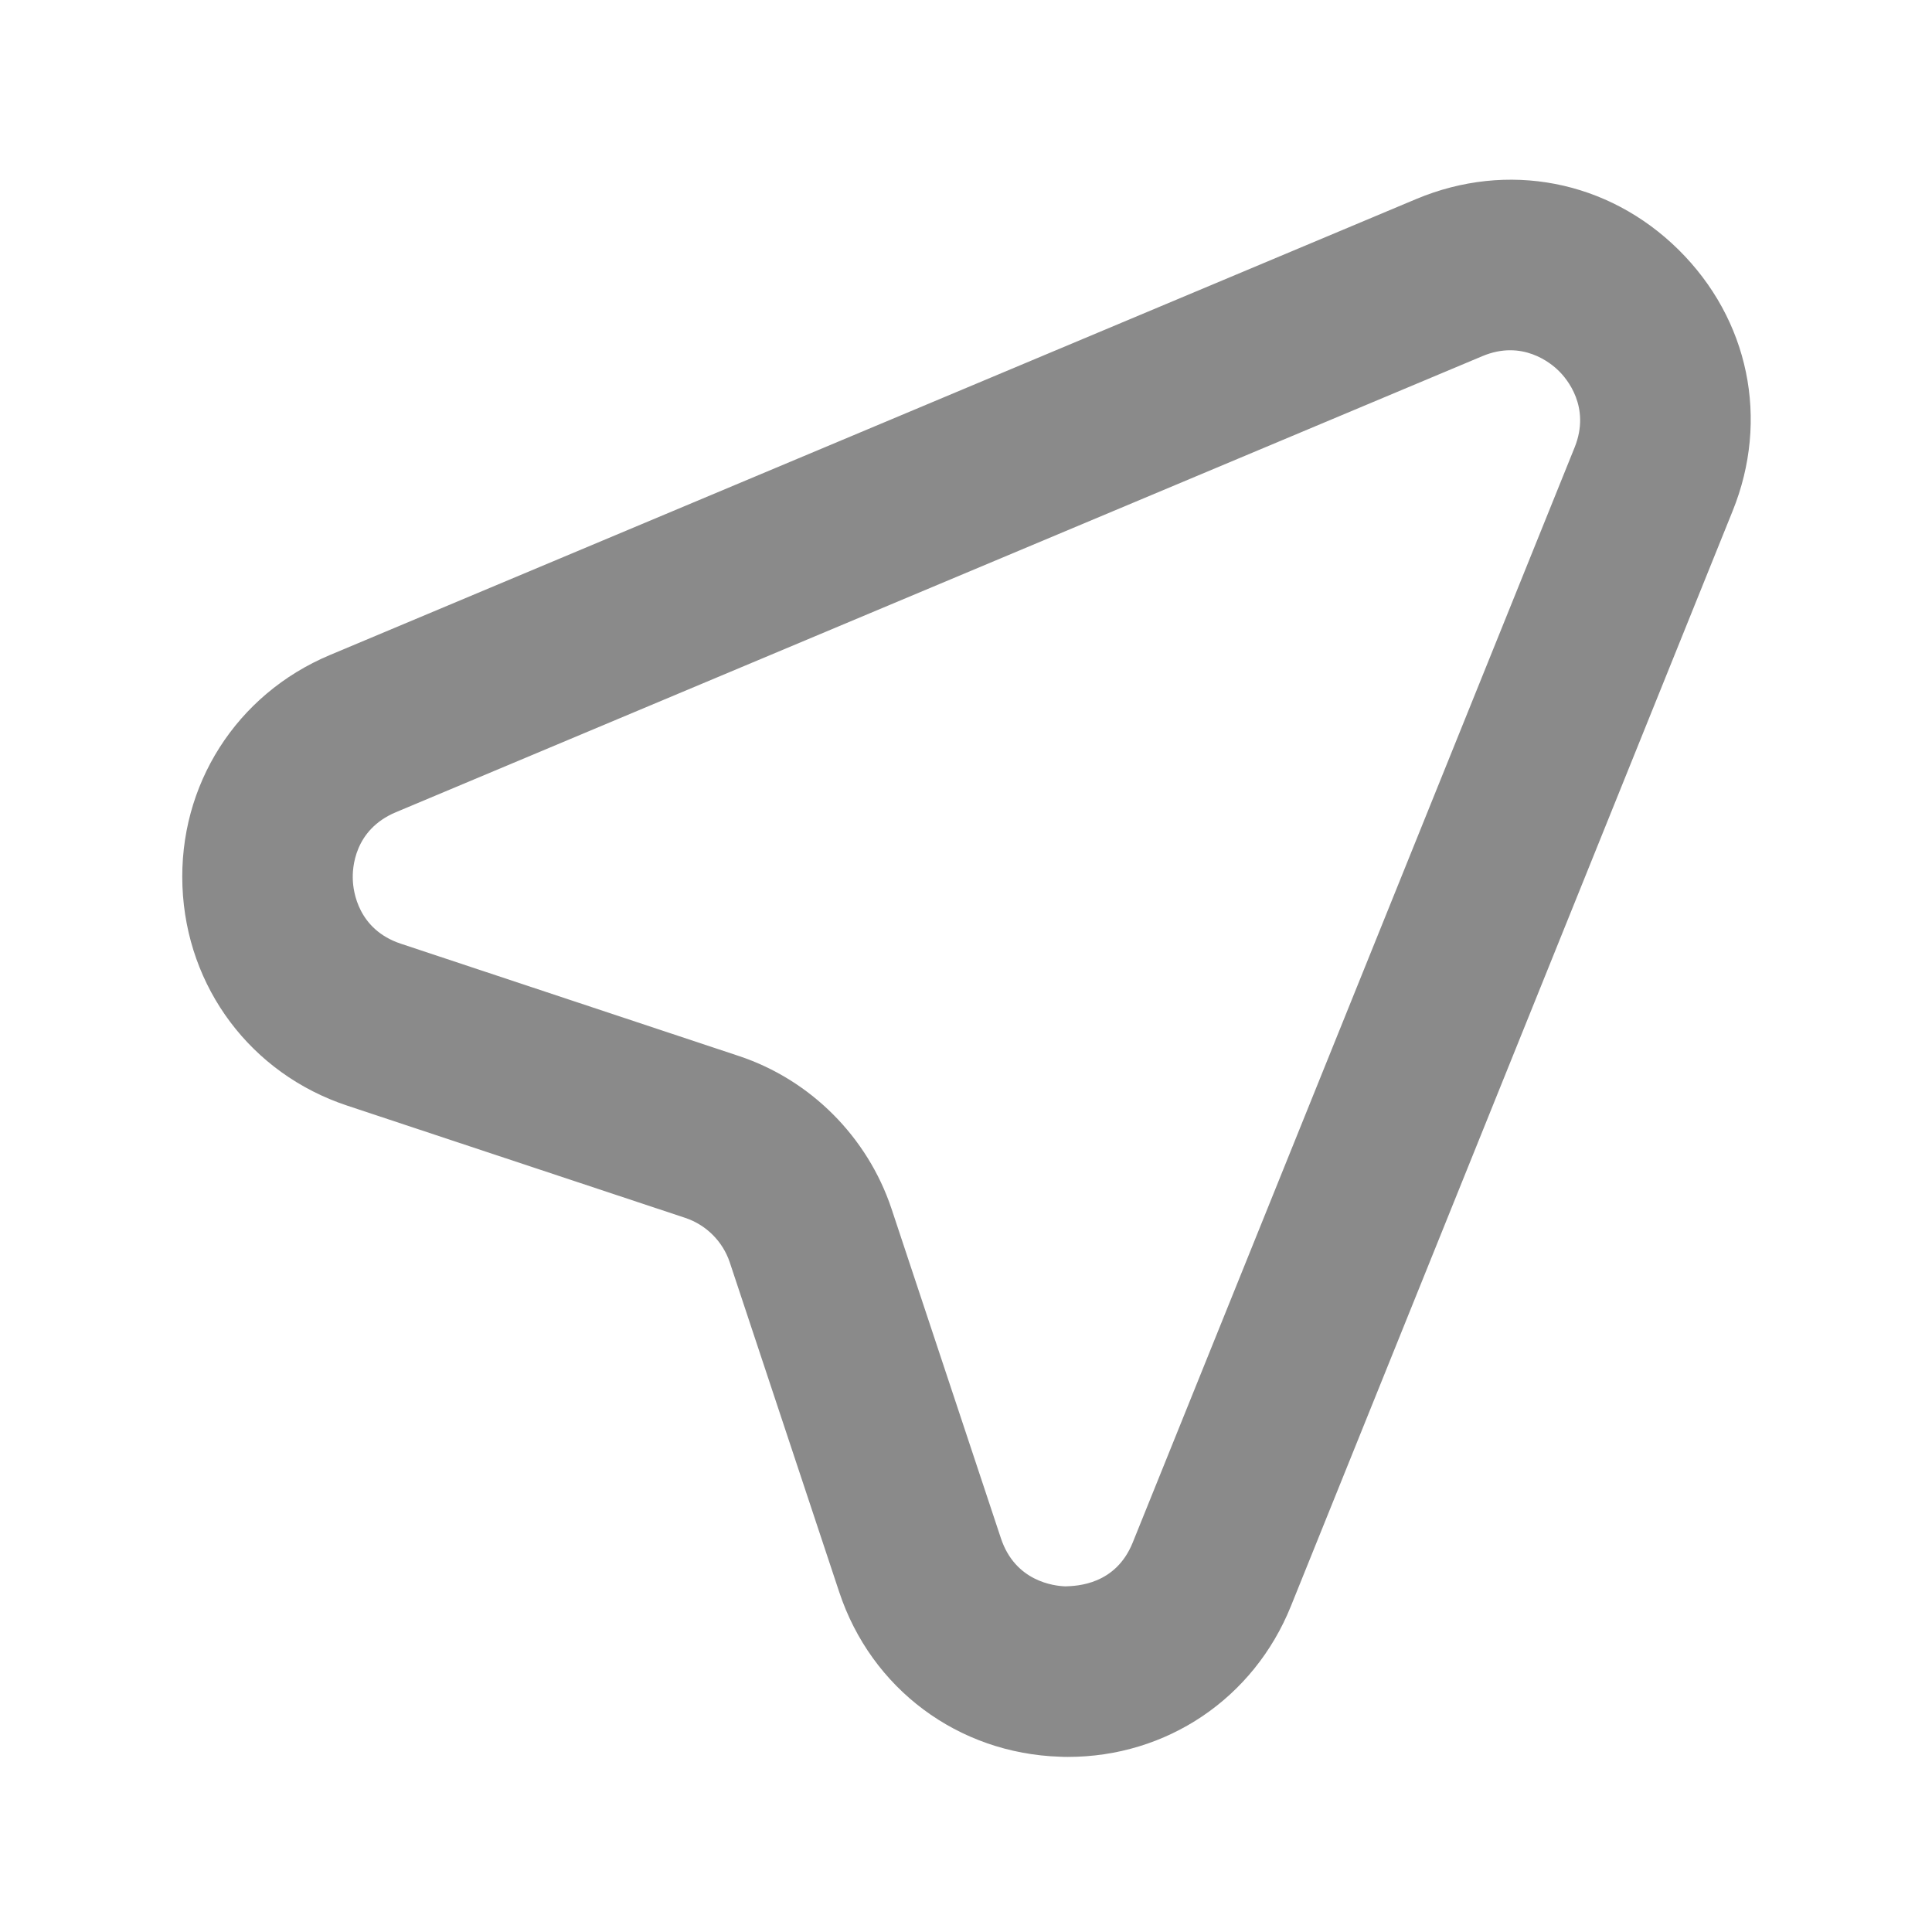 <?xml version="1.0" standalone="no"?><!DOCTYPE svg PUBLIC "-//W3C//DTD SVG 1.1//EN" "http://www.w3.org/Graphics/SVG/1.1/DTD/svg11.dtd"><svg t="1693738903104" class="icon" viewBox="0 0 1024 1024" version="1.1" xmlns="http://www.w3.org/2000/svg" p-id="7331" xmlns:xlink="http://www.w3.org/1999/xlink" width="200" height="200"><path d="M566 931.2c-1.4 0-2.8 0-4.1-0.1-54.1-1.7-100.1-36-117.1-87.3l-58-174.7c-3.7-11.1-12.5-19.9-23.6-23.6L184 586c-51-16.9-85.2-62.6-87.3-116.2-2.1-53.7 28.6-101.8 78.1-122.6l575.8-241.7c48.4-20.3 101.7-10 139 26.8 37.4 36.9 48.4 90 28.7 138.6L684.2 851.3c-19.7 48.9-65.8 79.9-118.2 79.9z m-35.5-115.9c7.6 22.9 28.1 25.3 34.2 25.5 6.3-0.2 26.7-0.9 35.7-23.3l234.2-580.4c8.6-21.4-4.2-36.4-8.4-40.5-4.1-4.1-19.3-16.8-40.6-7.8L209.8 430.5c-22.1 9.3-23.1 29.7-22.8 35.8 0.2 6.1 2.8 26.4 25.5 33.9l179.1 59.5c38 12.6 68.2 42.9 80.9 80.9l58 174.7z" fill="#8a8a8a" p-id="7332"></path></svg>